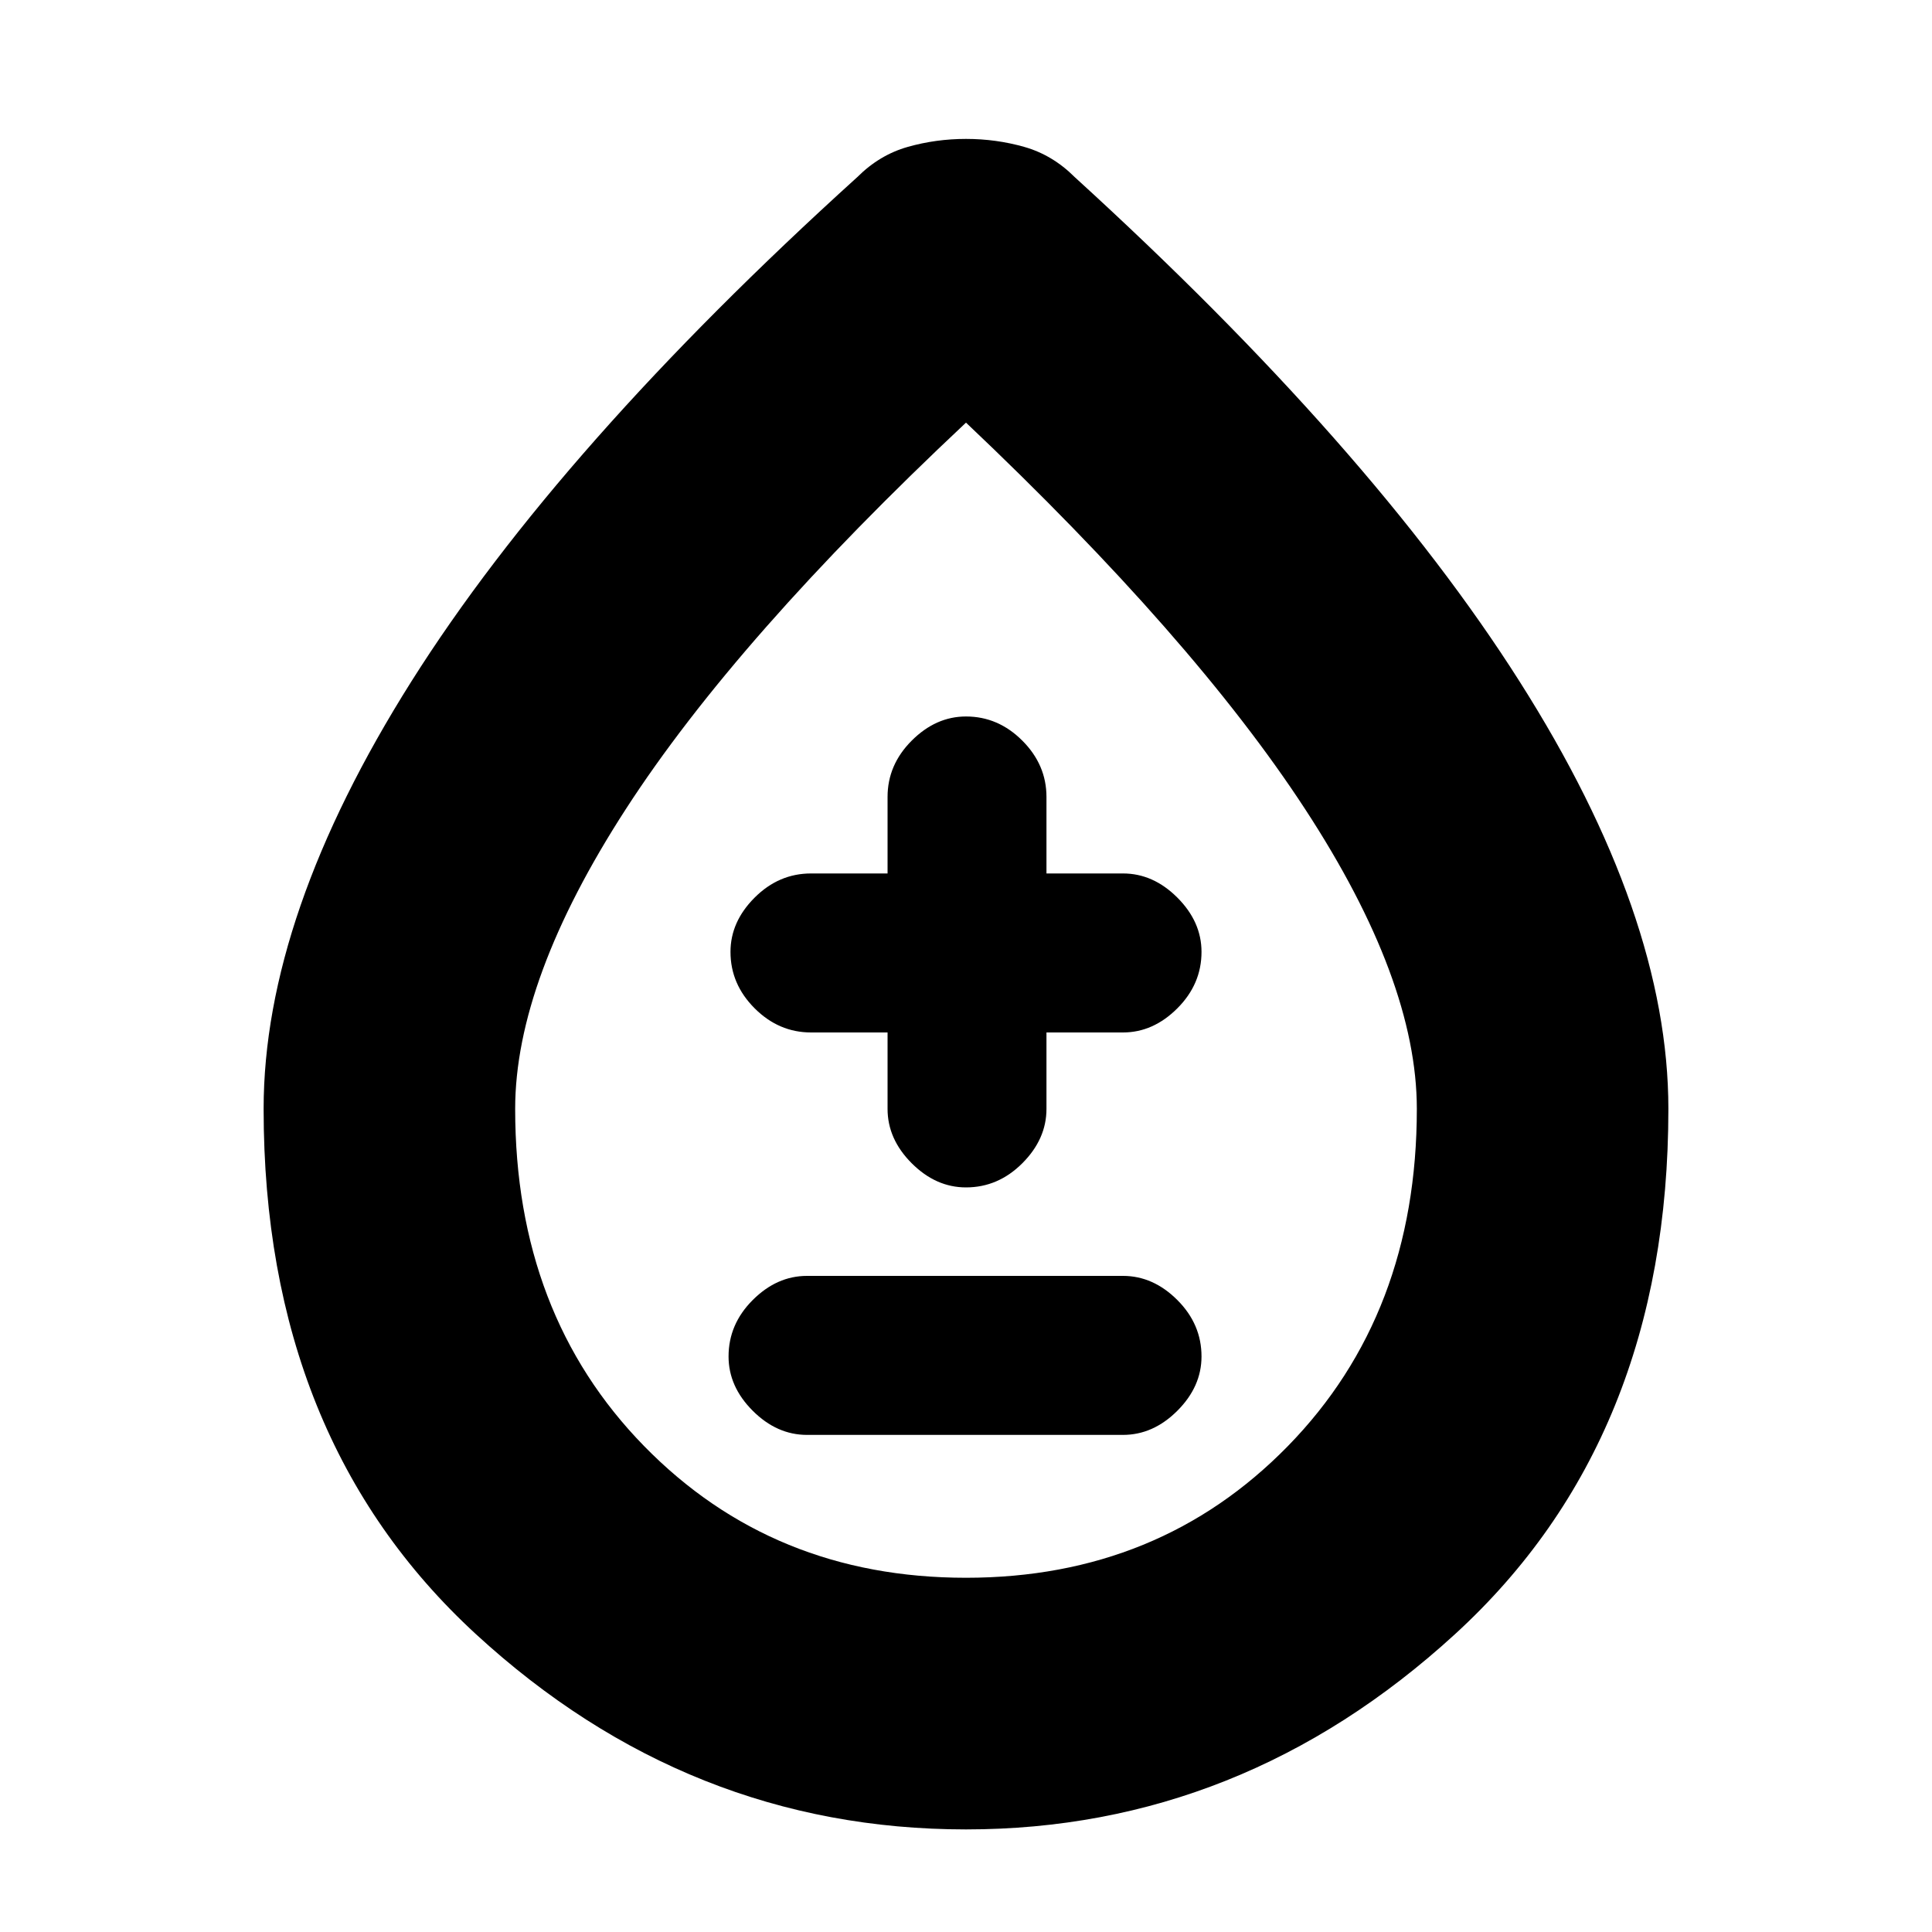<svg xmlns="http://www.w3.org/2000/svg" height="20" width="20"><path d="M8.354 14.854h3.271q.313 0 .563-.25.25-.25.25-.562 0-.334-.25-.584-.25-.25-.563-.25H8.354q-.312 0-.562.25-.25.25-.25.584 0 .312.25.562.25.25.562.25ZM10 12.292q.333 0 .583-.25.25-.25.25-.563v-.791h.792q.313 0 .563-.25.25-.25.25-.584 0-.312-.25-.562-.25-.25-.563-.25h-.792V8.25q0-.333-.25-.583-.25-.25-.583-.25-.312 0-.562.25-.25.25-.25.583v.792h-.792q-.334 0-.584.25-.25.25-.25.562 0 .334.25.584.25.25.584.25h.792v.791q0 .313.25.563.25.25.562.25Zm0 6.646q-2.875 0-5.073-2.021-2.198-2.021-2.198-5.438 0-2 1.531-4.427 1.532-2.427 4.615-5.219.229-.229.521-.312.292-.083.604-.083t.604.083q.292.083.521.312 3.063 2.792 4.604 5.219 1.542 2.427 1.542 4.427 0 3.417-2.209 5.438-2.208 2.021-5.062 2.021Zm0-2.605q2 0 3.333-1.364 1.334-1.365 1.334-3.49 0-1.333-1.157-3.104-1.156-1.771-3.51-4-2.375 2.229-3.521 4t-1.146 3.104q0 2.125 1.334 3.49Q8 16.333 10 16.333Zm0-4.916Z"/></svg>